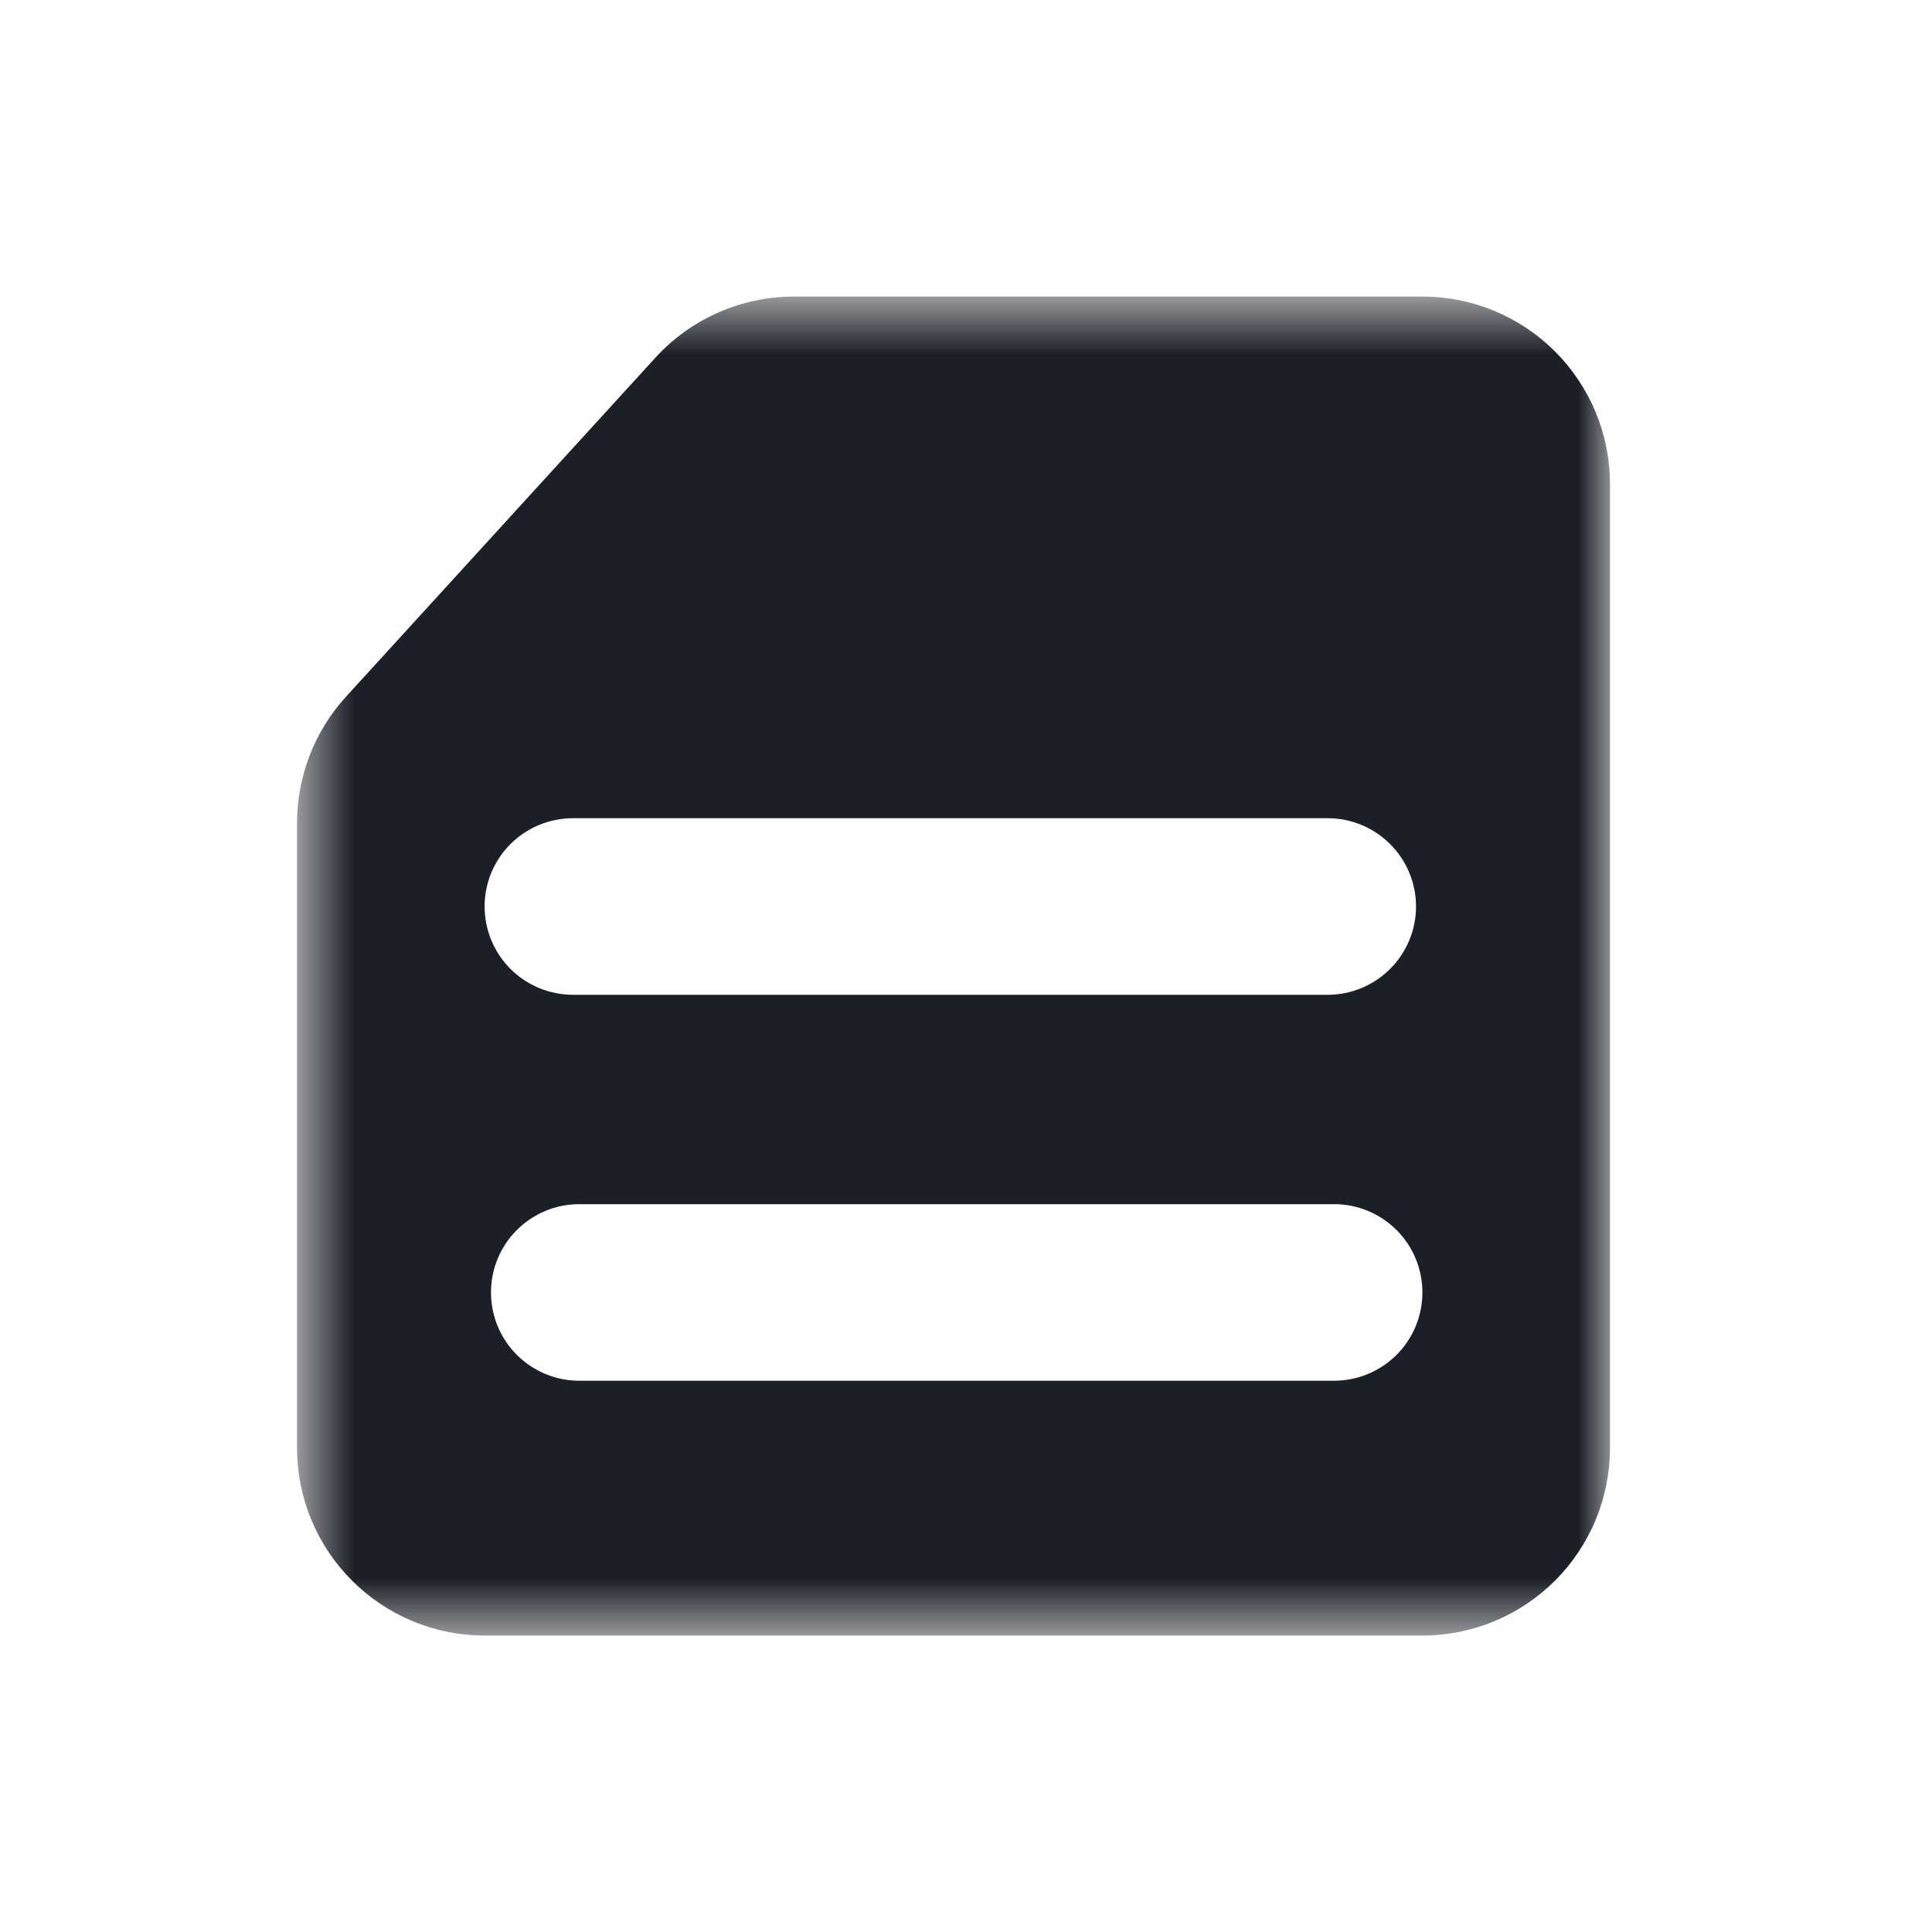<svg width="30" height="30" viewBox="0 0 30 30" fill="none" xmlns="http://www.w3.org/2000/svg">
<mask id="mask0_263_5064" style="mask-type:alpha" maskUnits="userSpaceOnUse" x="0" y="0" width="30" height="30">
<rect width="30" height="30" fill="#D9D9D9"/>
</mask>
<g mask="url(#mask0_263_5064)">
<mask id="mask1_263_5064" style="mask-type:luminance" maskUnits="userSpaceOnUse" x="4" y="4" width="21" height="22">
<path d="M25 4.605H4.612V25.395H25V4.605Z" fill="white"/>
</mask>
<g mask="url(#mask1_263_5064)">
<path d="M22.085 4.605H12.332C11.927 4.604 11.526 4.689 11.155 4.852C10.784 5.015 10.451 5.254 10.178 5.553L5.373 10.818C4.883 11.355 4.612 12.056 4.612 12.783V22.482C4.612 22.865 4.687 23.244 4.834 23.598C4.98 23.951 5.195 24.273 5.466 24.543C5.736 24.814 6.058 25.029 6.411 25.175C6.765 25.322 7.144 25.397 7.527 25.397H22.085C22.468 25.397 22.847 25.322 23.201 25.175C23.555 25.029 23.876 24.814 24.147 24.543C24.417 24.273 24.632 23.951 24.779 23.598C24.925 23.244 25 22.865 25 22.482V7.519C25 7.137 24.925 6.758 24.779 6.404C24.632 6.05 24.417 5.729 24.147 5.458C23.876 5.187 23.555 4.973 23.201 4.826C22.847 4.68 22.468 4.604 22.085 4.605ZM7.525 14.075C7.525 13.712 7.669 13.364 7.926 13.107C8.183 12.85 8.532 12.706 8.895 12.705H20.617C20.98 12.705 21.329 12.85 21.586 13.107C21.843 13.364 21.988 13.712 21.988 14.076C21.988 14.44 21.843 14.788 21.586 15.045C21.329 15.302 20.98 15.447 20.617 15.447H8.895C8.531 15.446 8.183 15.302 7.926 15.045C7.669 14.787 7.525 14.439 7.525 14.075ZM20.716 21.44H8.994C8.631 21.44 8.282 21.295 8.025 21.038C7.768 20.781 7.624 20.433 7.624 20.069C7.624 19.705 7.768 19.357 8.025 19.1C8.282 18.843 8.631 18.698 8.994 18.698H20.716C21.08 18.698 21.428 18.843 21.686 19.1C21.943 19.357 22.087 19.705 22.087 20.069C22.087 20.433 21.943 20.781 21.686 21.038C21.428 21.295 21.08 21.44 20.716 21.44Z" fill="#1B1F27"/>
</g>
</g>
</svg>
